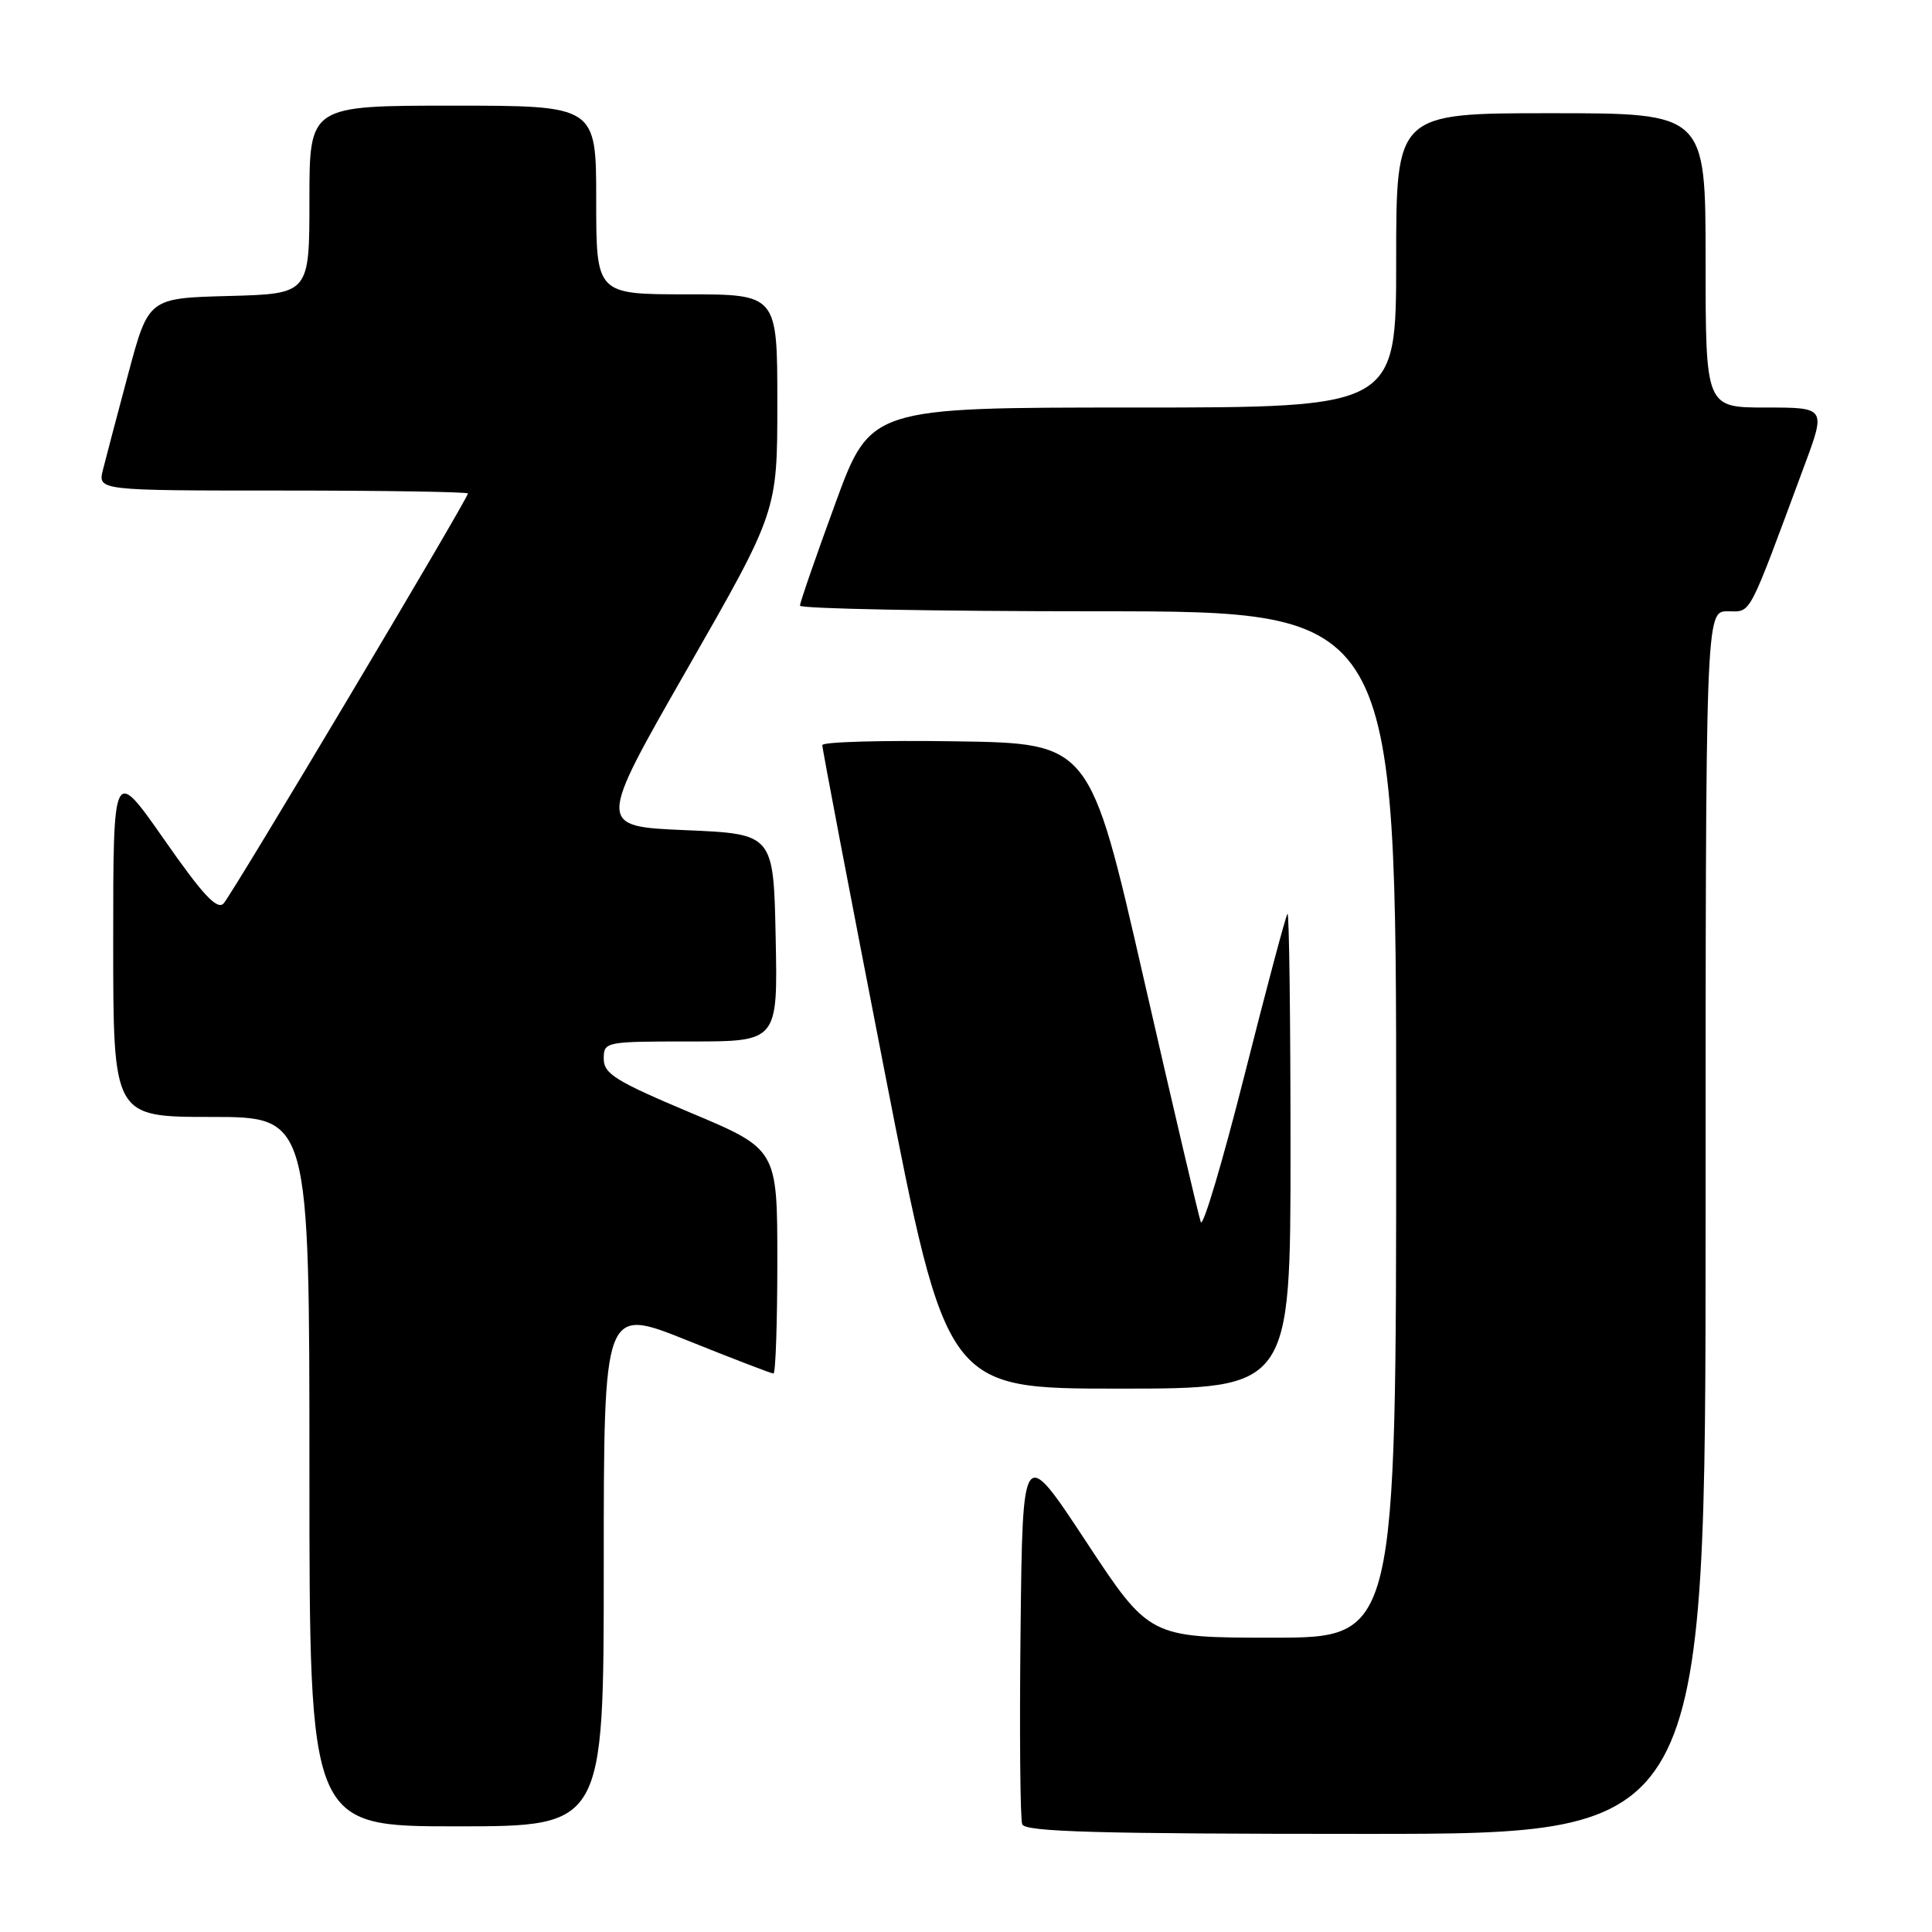 <?xml version="1.0" encoding="UTF-8" standalone="no"?>
<!DOCTYPE svg PUBLIC "-//W3C//DTD SVG 1.1//EN" "http://www.w3.org/Graphics/SVG/1.1/DTD/svg11.dtd" >
<svg xmlns="http://www.w3.org/2000/svg" xmlns:xlink="http://www.w3.org/1999/xlink" version="1.1" viewBox="0 0 256 256">
 <g >
 <path fill="currentColor"
d=" M 226.00 162.00 C 226.00 81.00 226.00 81.00 228.93 81.00 C 232.12 81.00 231.48 82.22 239.07 61.75 C 241.95 54.00 241.95 54.00 233.97 54.00 C 226.00 54.00 226.00 54.00 226.00 34.50 C 226.00 15.00 226.00 15.00 205.50 15.00 C 185.00 15.00 185.00 15.00 185.00 34.50 C 185.00 54.00 185.00 54.00 150.17 54.00 C 115.33 54.00 115.33 54.00 110.67 66.75 C 108.10 73.77 106.00 79.84 106.00 80.25 C 106.00 80.66 123.78 81.00 145.50 81.00 C 185.00 81.00 185.00 81.00 185.00 149.00 C 185.00 217.00 185.00 217.00 168.65 217.00 C 152.30 217.00 152.30 217.00 143.90 204.25 C 135.50 191.50 135.50 191.50 135.23 215.98 C 135.08 229.45 135.18 241.03 135.45 241.73 C 135.83 242.73 145.51 243.00 180.97 243.00 C 226.00 243.00 226.00 243.00 226.00 162.00 Z  M 80.00 207.58 C 80.00 173.17 80.00 173.17 90.99 177.58 C 97.03 180.01 102.21 182.00 102.49 182.00 C 102.77 182.00 103.00 175.31 103.00 167.14 C 103.00 152.27 103.00 152.27 91.50 147.44 C 81.57 143.26 80.00 142.28 80.00 140.30 C 80.00 138.03 80.17 138.00 91.53 138.00 C 103.06 138.00 103.06 138.00 102.78 124.25 C 102.50 110.50 102.50 110.50 90.81 110.00 C 79.12 109.50 79.12 109.50 91.06 88.64 C 103.00 67.78 103.00 67.78 103.00 53.39 C 103.00 39.00 103.00 39.00 91.00 39.00 C 79.00 39.00 79.00 39.00 79.00 26.50 C 79.00 14.00 79.00 14.00 60.00 14.00 C 41.00 14.00 41.00 14.00 41.00 26.47 C 41.00 38.93 41.00 38.93 30.34 39.22 C 19.68 39.50 19.68 39.50 17.00 49.50 C 15.53 55.00 14.02 60.74 13.64 62.25 C 12.96 65.00 12.96 65.00 37.48 65.00 C 50.97 65.00 62.00 65.18 62.00 65.39 C 62.00 66.10 30.79 118.47 29.63 119.71 C 28.77 120.62 26.89 118.61 21.75 111.24 C 15.00 101.58 15.00 101.58 15.00 124.79 C 15.00 148.00 15.00 148.00 28.00 148.00 C 41.00 148.00 41.00 148.00 41.00 195.00 C 41.00 242.00 41.00 242.00 60.50 242.00 C 80.00 242.00 80.00 242.00 80.00 207.58 Z  M 171.00 152.33 C 171.00 134.92 170.82 120.85 170.60 121.08 C 170.38 121.31 167.82 130.92 164.91 142.43 C 162.00 153.94 159.39 162.72 159.11 161.93 C 158.83 161.14 155.41 146.55 151.51 129.50 C 144.42 98.50 144.42 98.50 126.71 98.23 C 116.97 98.08 108.98 98.30 108.96 98.73 C 108.94 99.15 112.64 118.51 117.17 141.75 C 125.41 184.00 125.41 184.00 148.20 184.00 C 171.00 184.00 171.00 184.00 171.00 152.33 Z "/>
</g>
</svg>